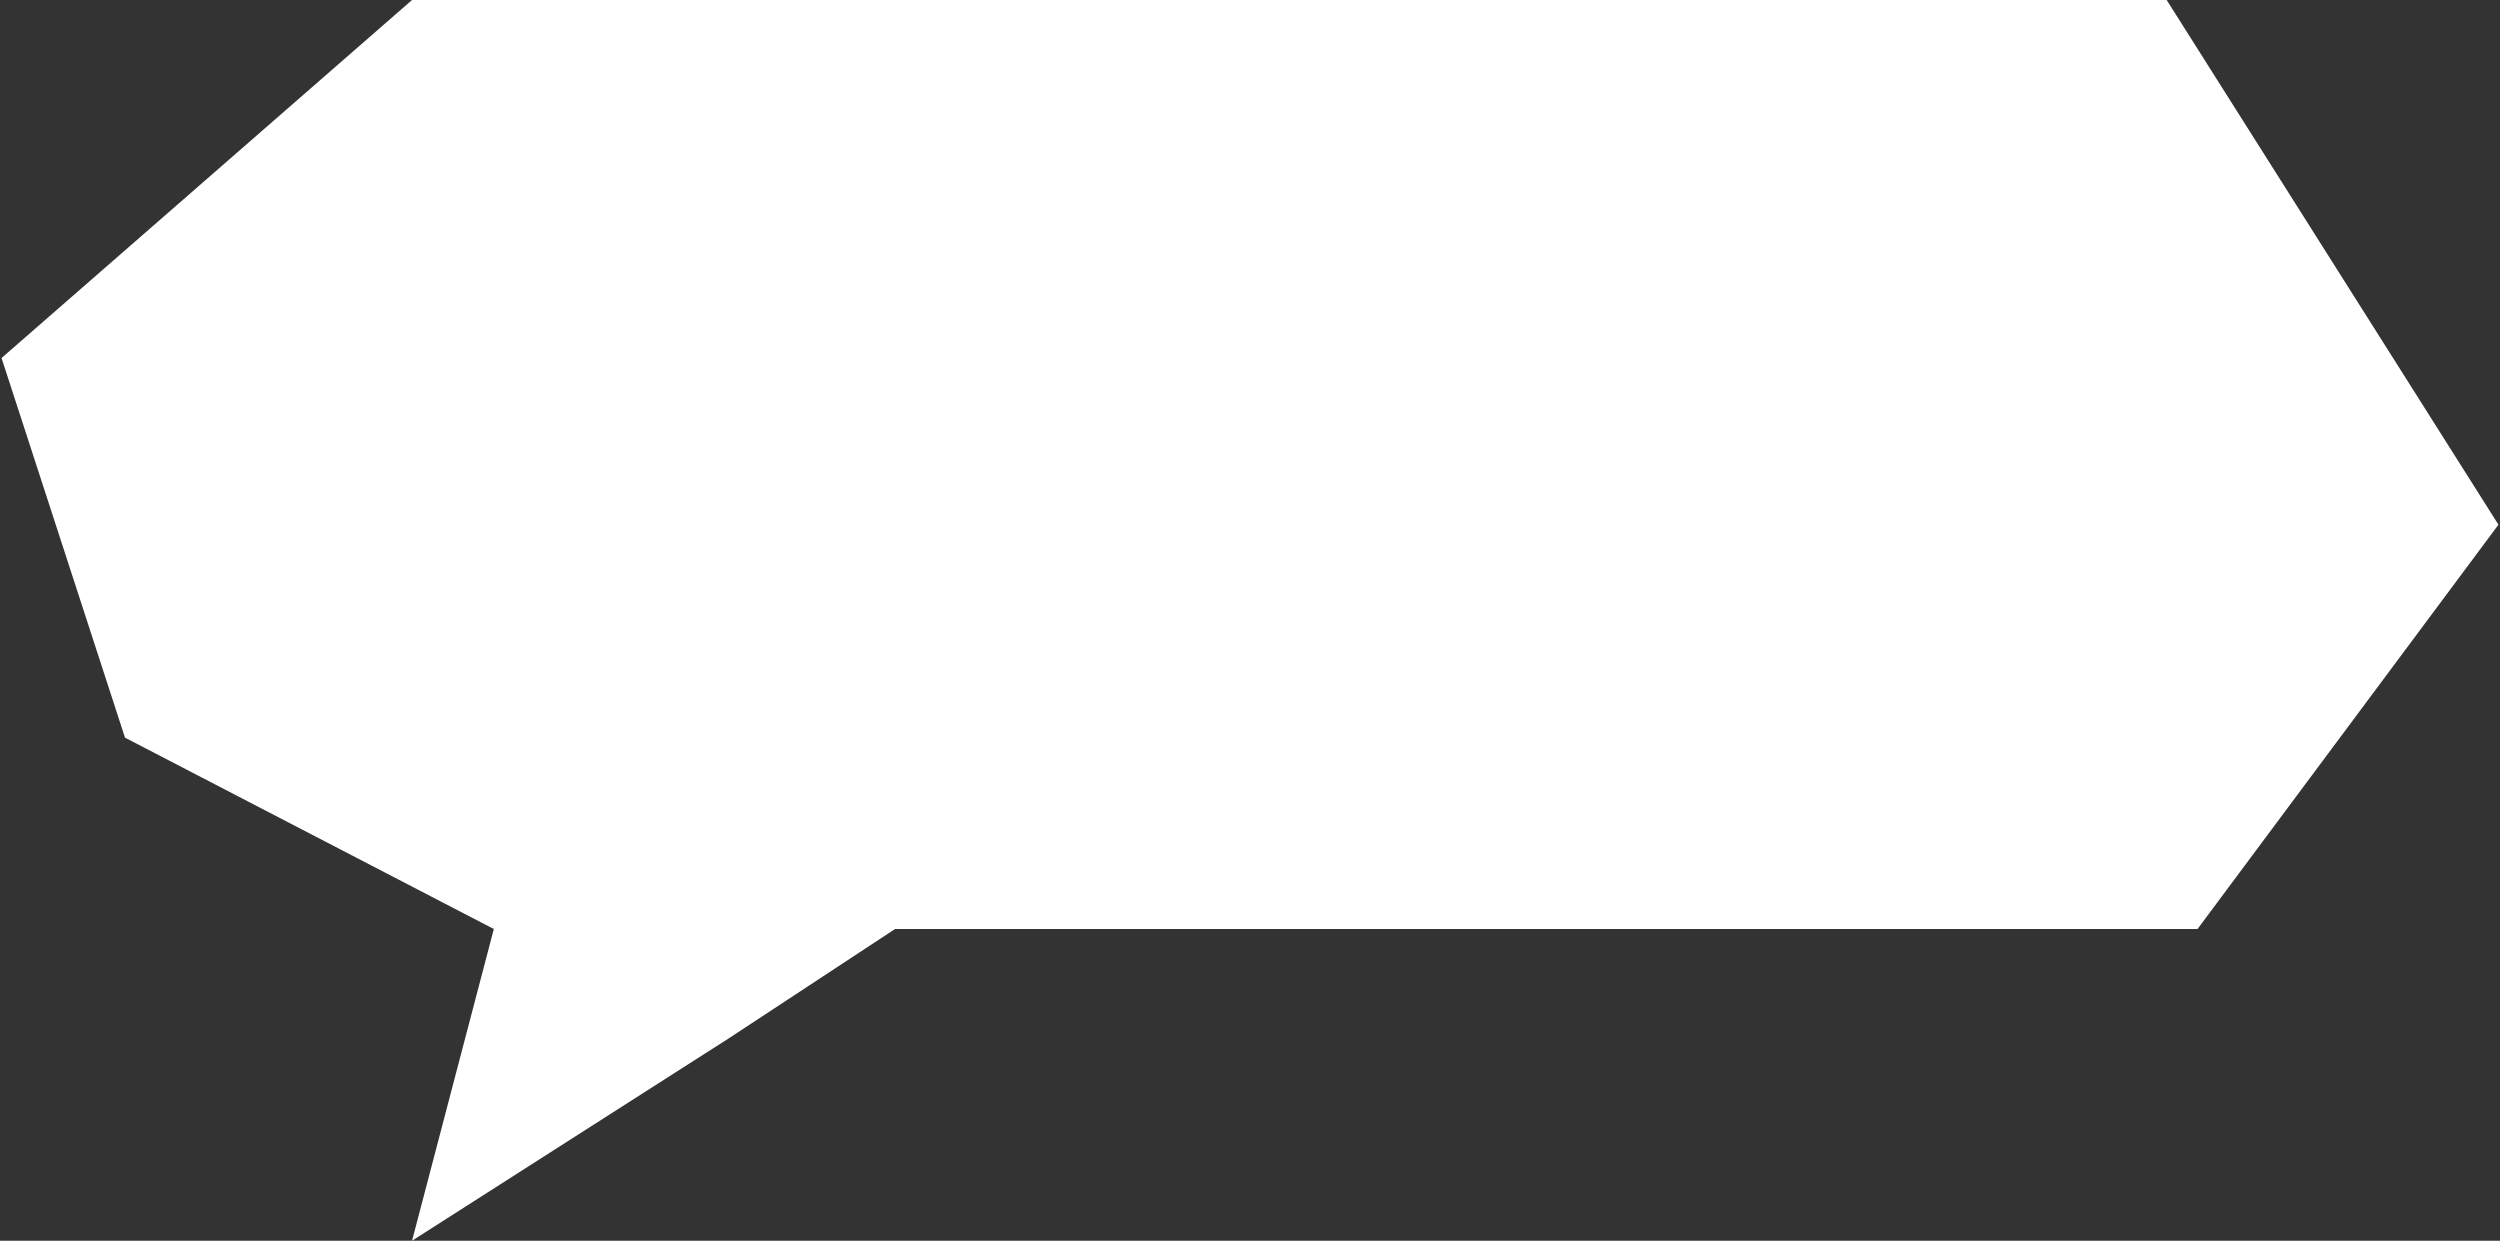 <svg width="810" height="402" viewBox="0 0 810 402" fill="none" xmlns="http://www.w3.org/2000/svg">
<rect x="0" y="0" width="810" height="402" fill="#333333" stroke="none"/>
<path d="M236 336.5L133.5 402L160 301L40.5 239L0.5 116L133.5 0H702L809.5 170L712 301H478H290L236 336.5Z" fill="white"/>
</svg>
